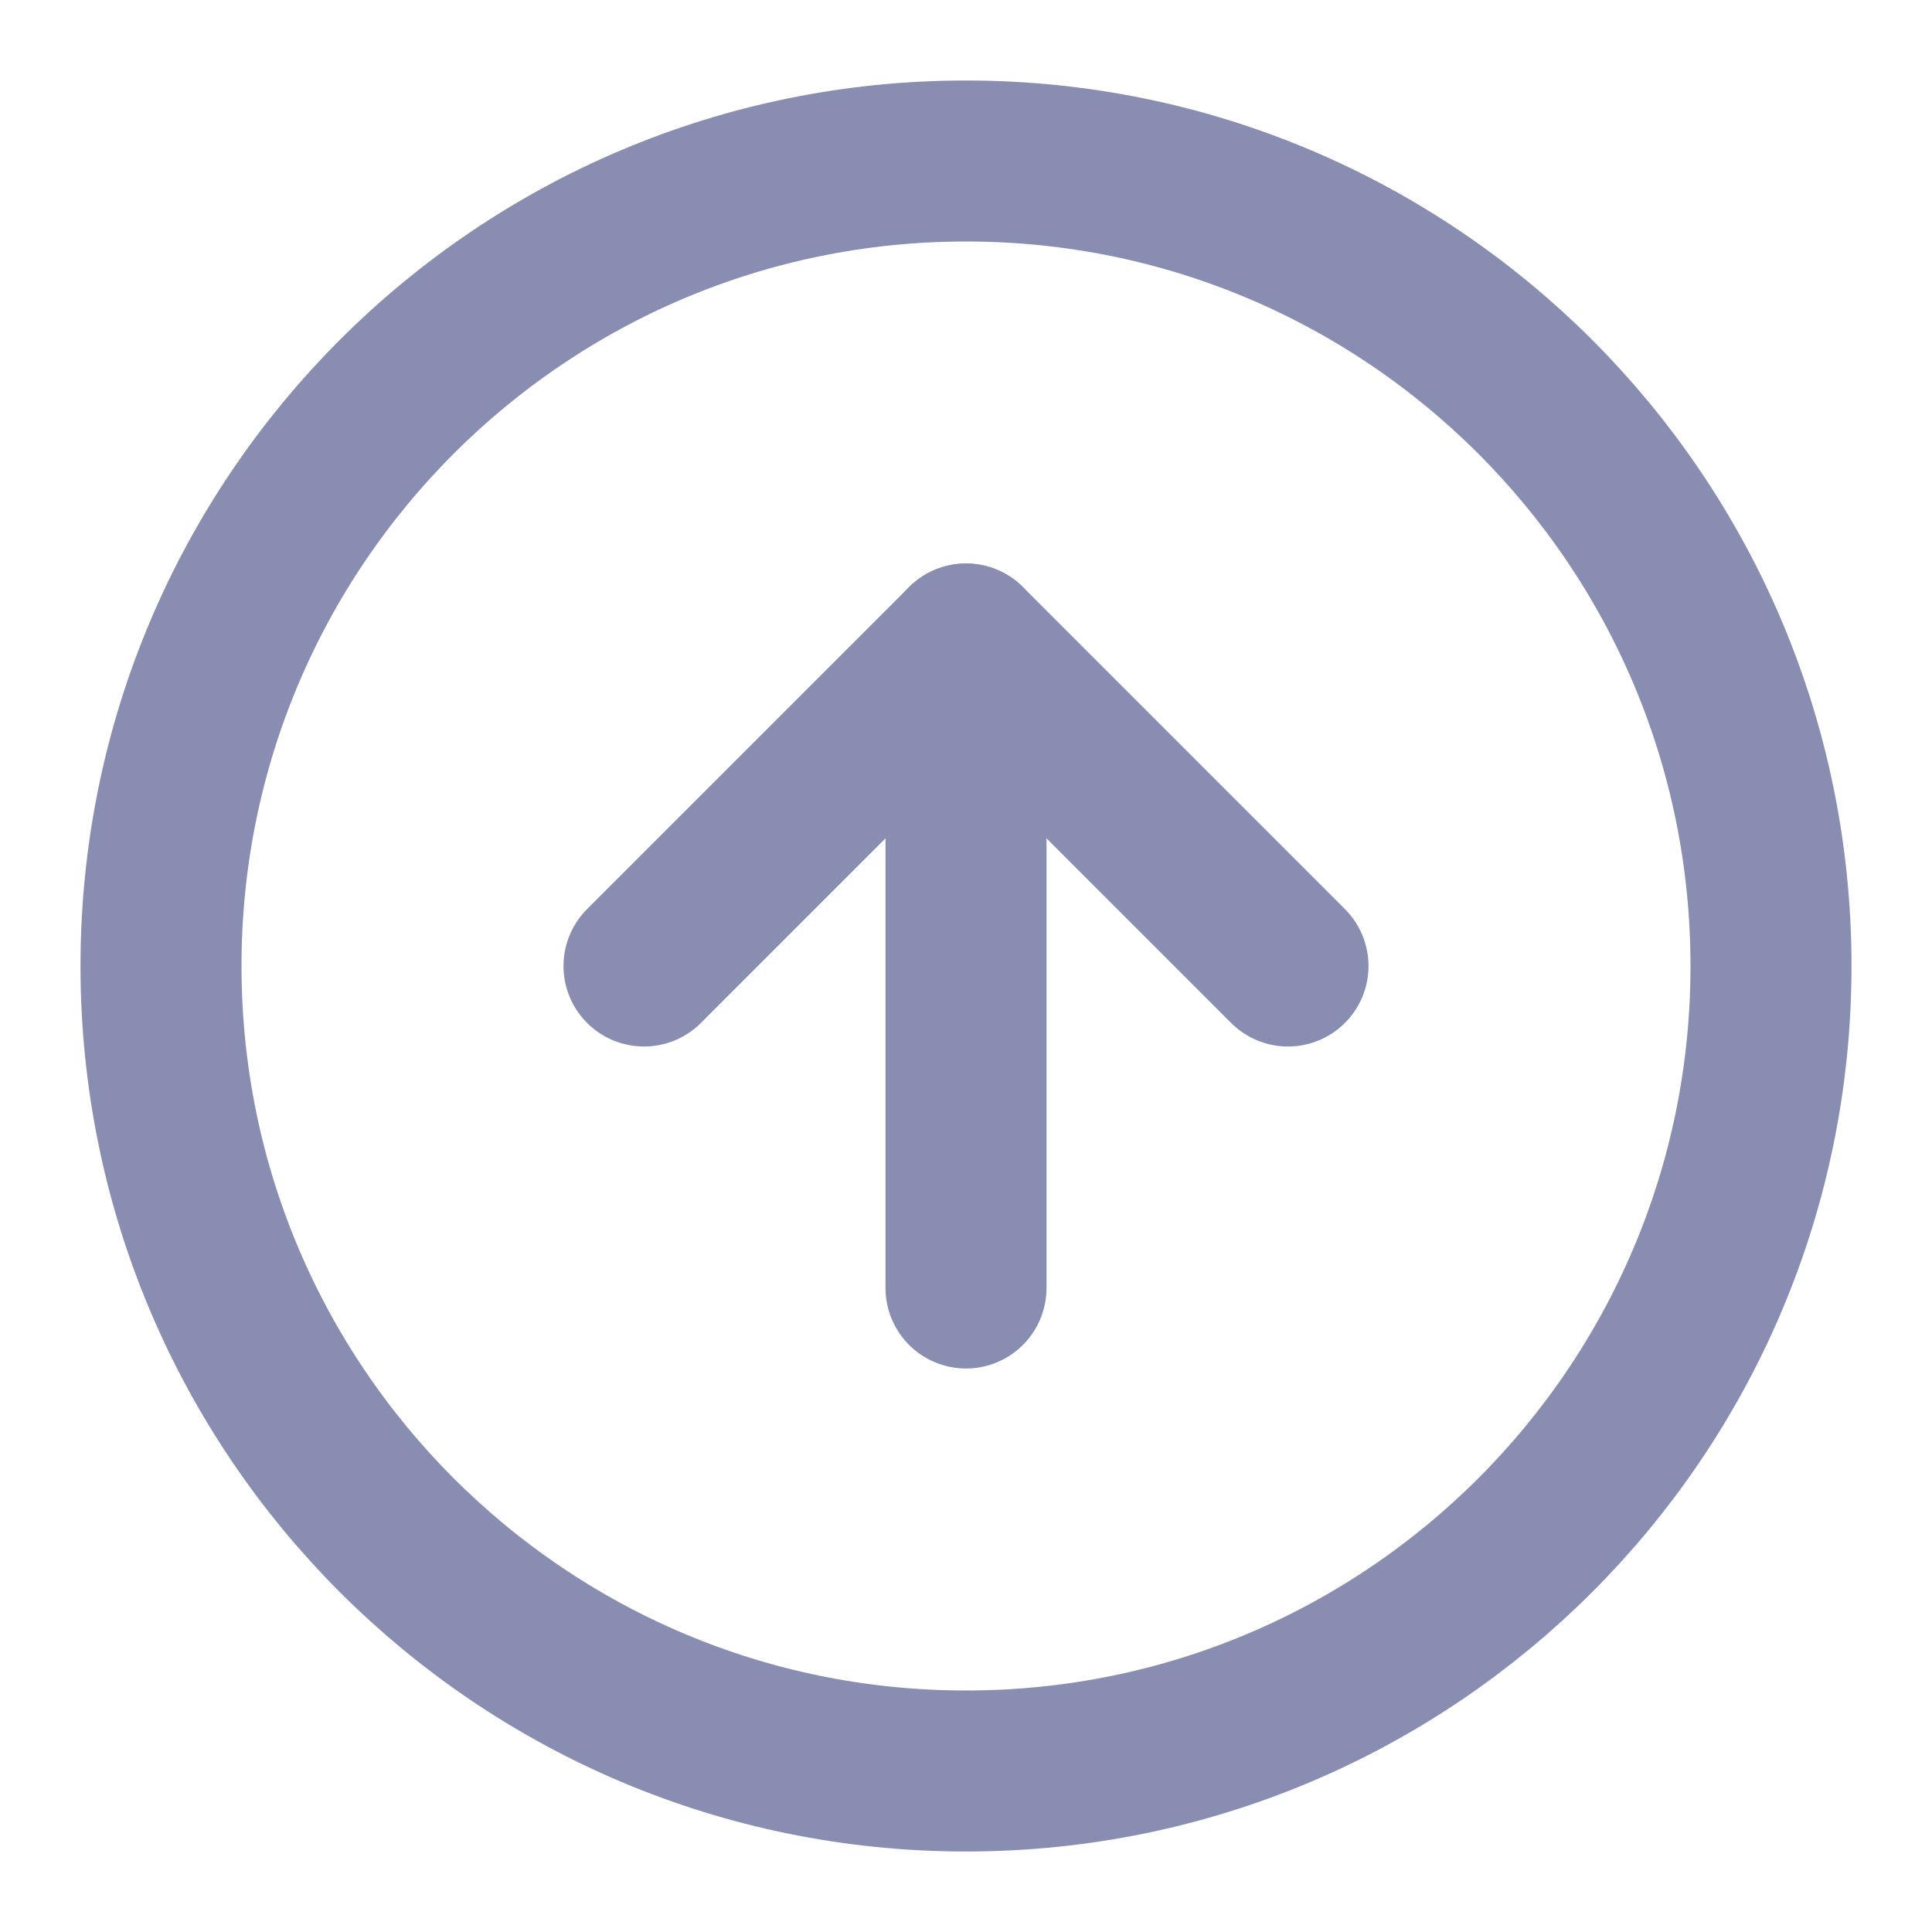 <svg width="24" height="24" fill="none" viewBox="0 0 24 24" xmlns="http://www.w3.org/2000/svg">
    <path d="M12 22C17.523 22 22 17.523 22 12C22 6.477 17.523 2 12 2C6.477 2 2 6.477 2 12C2 17.523 6.477 22 12 22Z" stroke="#888DB1" stroke-width="2" stroke-linecap="round" stroke-linejoin="round"/><path d="M16 12L12 8L8 12" stroke="#888DB1" stroke-width="2" stroke-linecap="round" stroke-linejoin="round"/><path d="M12 16V8" stroke="#888DB1" stroke-width="2" stroke-linecap="round" stroke-linejoin="round"/>
</svg>
